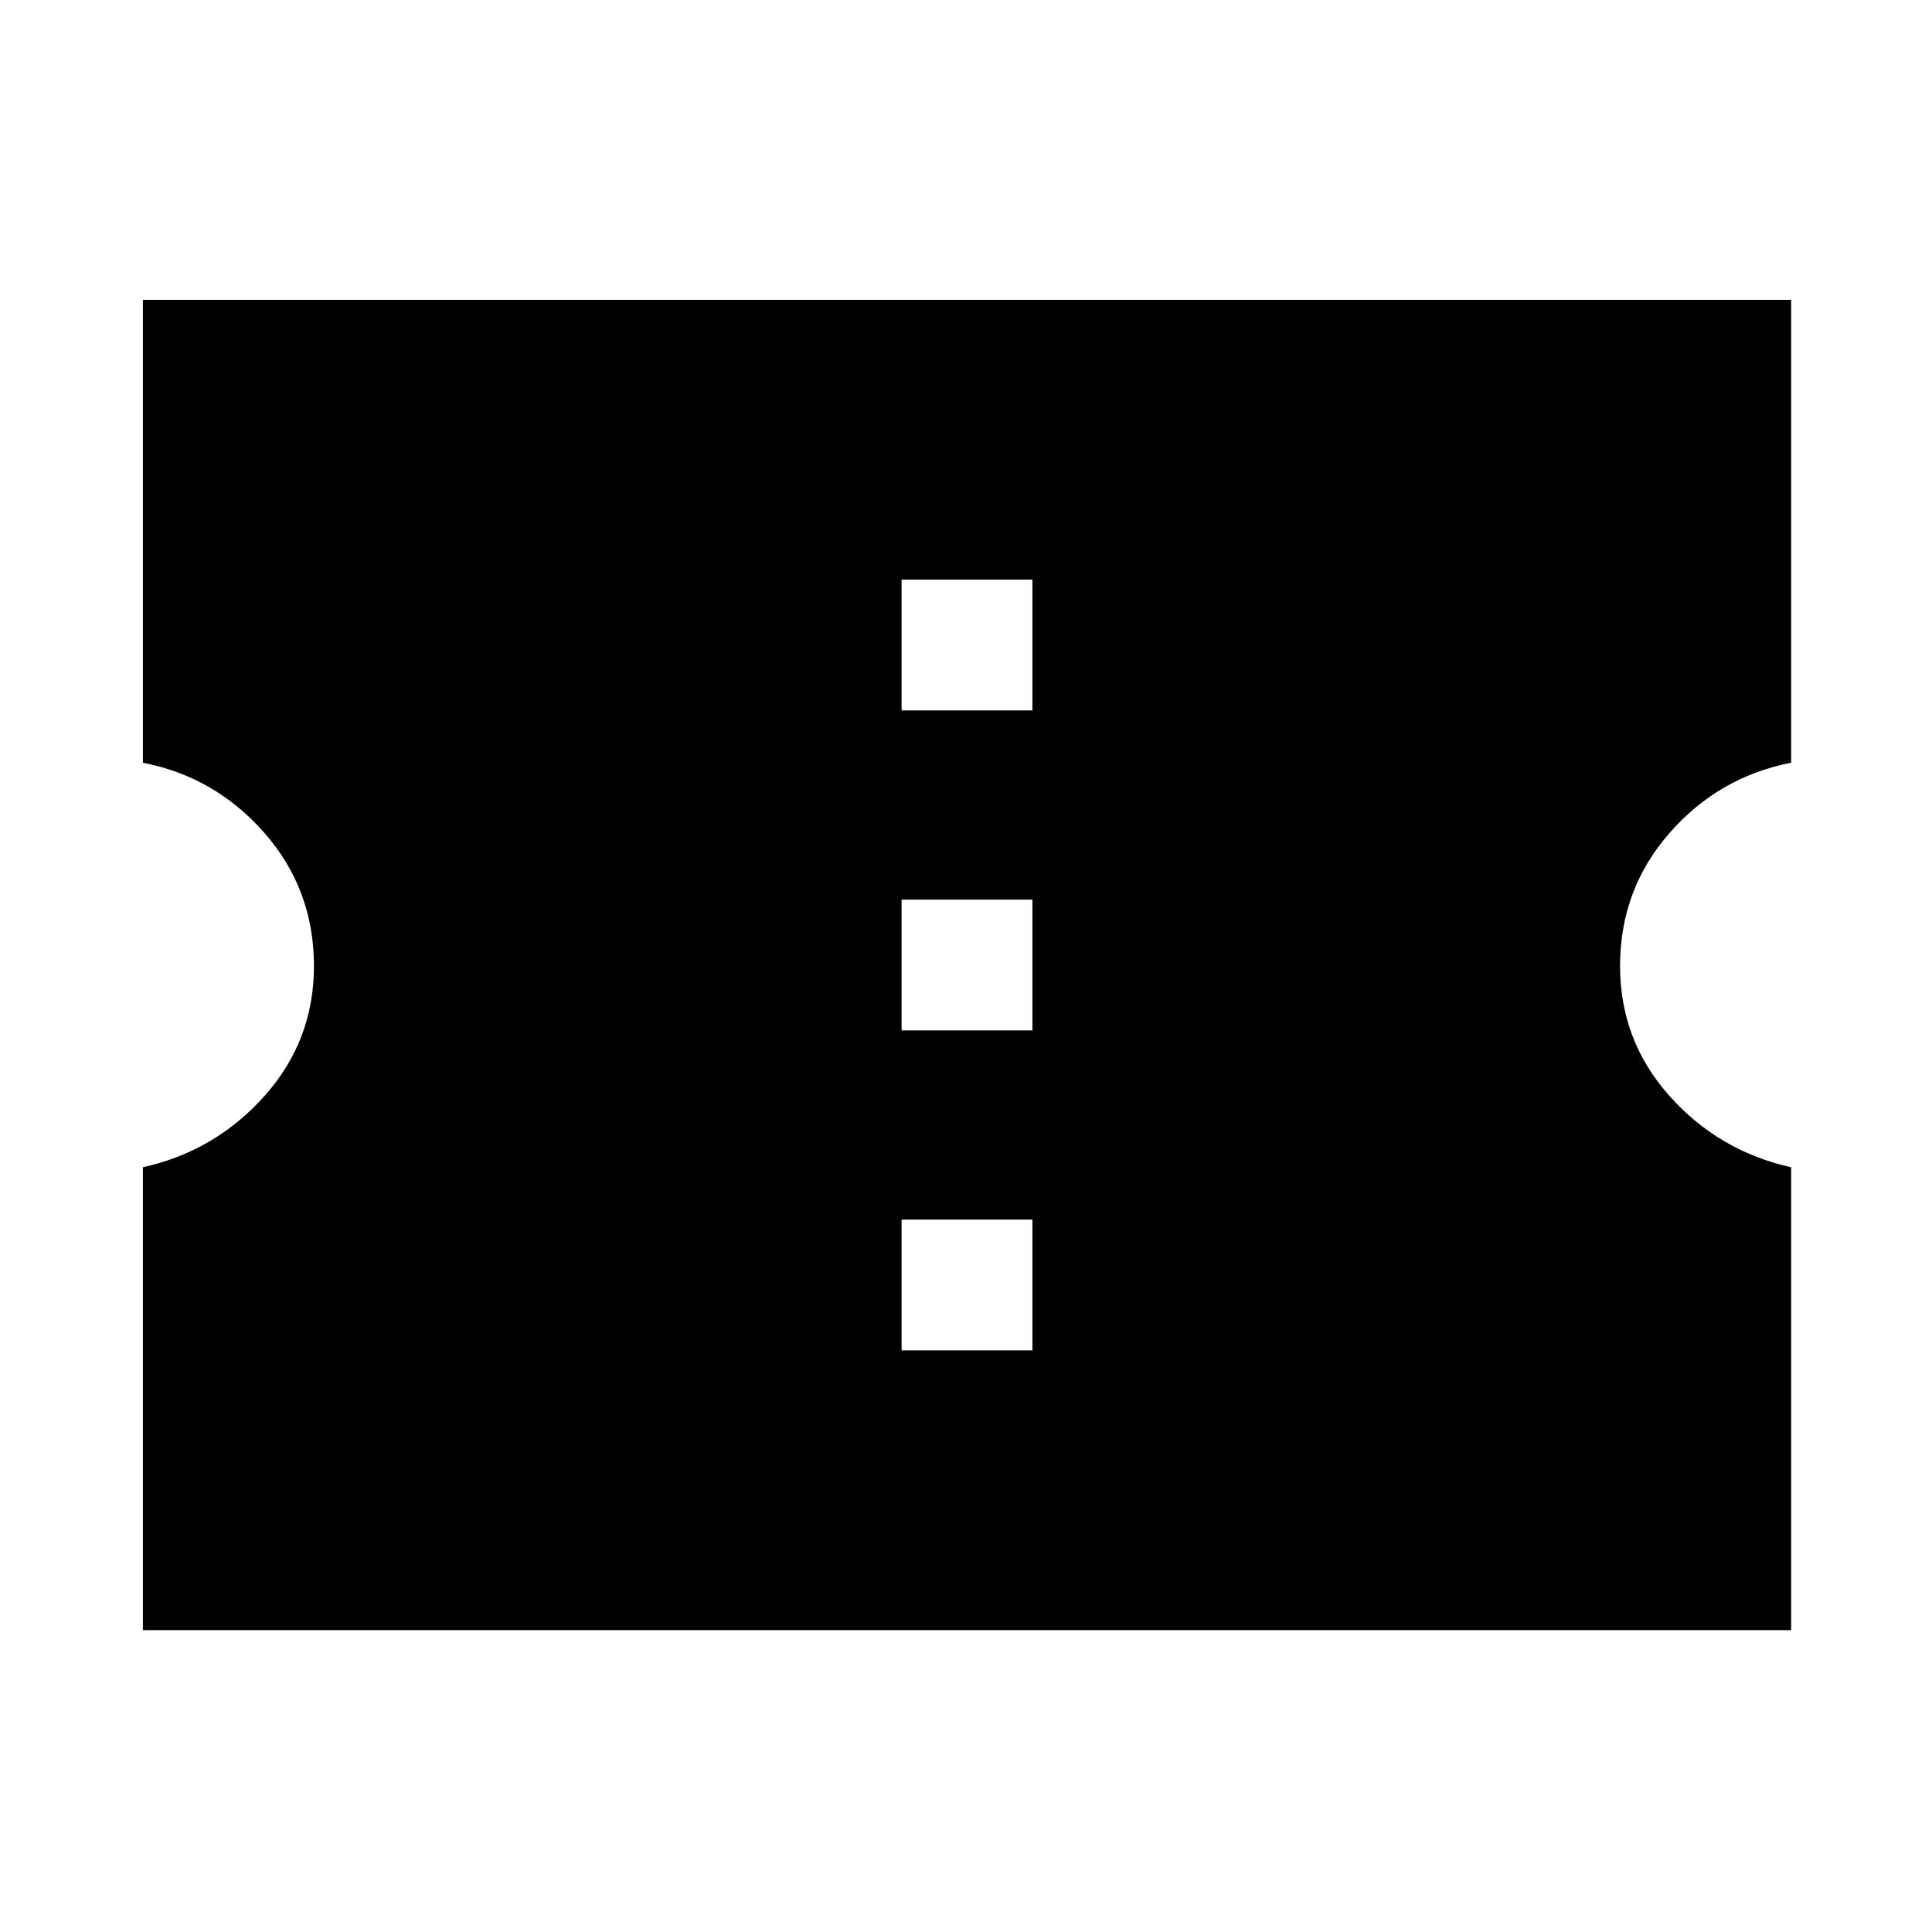 <svg xmlns="http://www.w3.org/2000/svg" height="48" width="48"><path d="M3.55 40.5V29Q5.35 28.6 6.575 27.225Q7.8 25.85 7.8 24Q7.8 22.1 6.575 20.7Q5.35 19.3 3.55 18.95V7.45H44.5V18.95Q42.7 19.3 41.475 20.7Q40.25 22.1 40.25 24Q40.25 25.85 41.475 27.225Q42.7 28.6 44.5 29V40.5ZM22.4 33.55H25.65V30.3H22.4ZM22.4 25.6H25.65V22.35H22.4ZM22.4 17.65H25.65V14.4H22.4Z"/></svg>